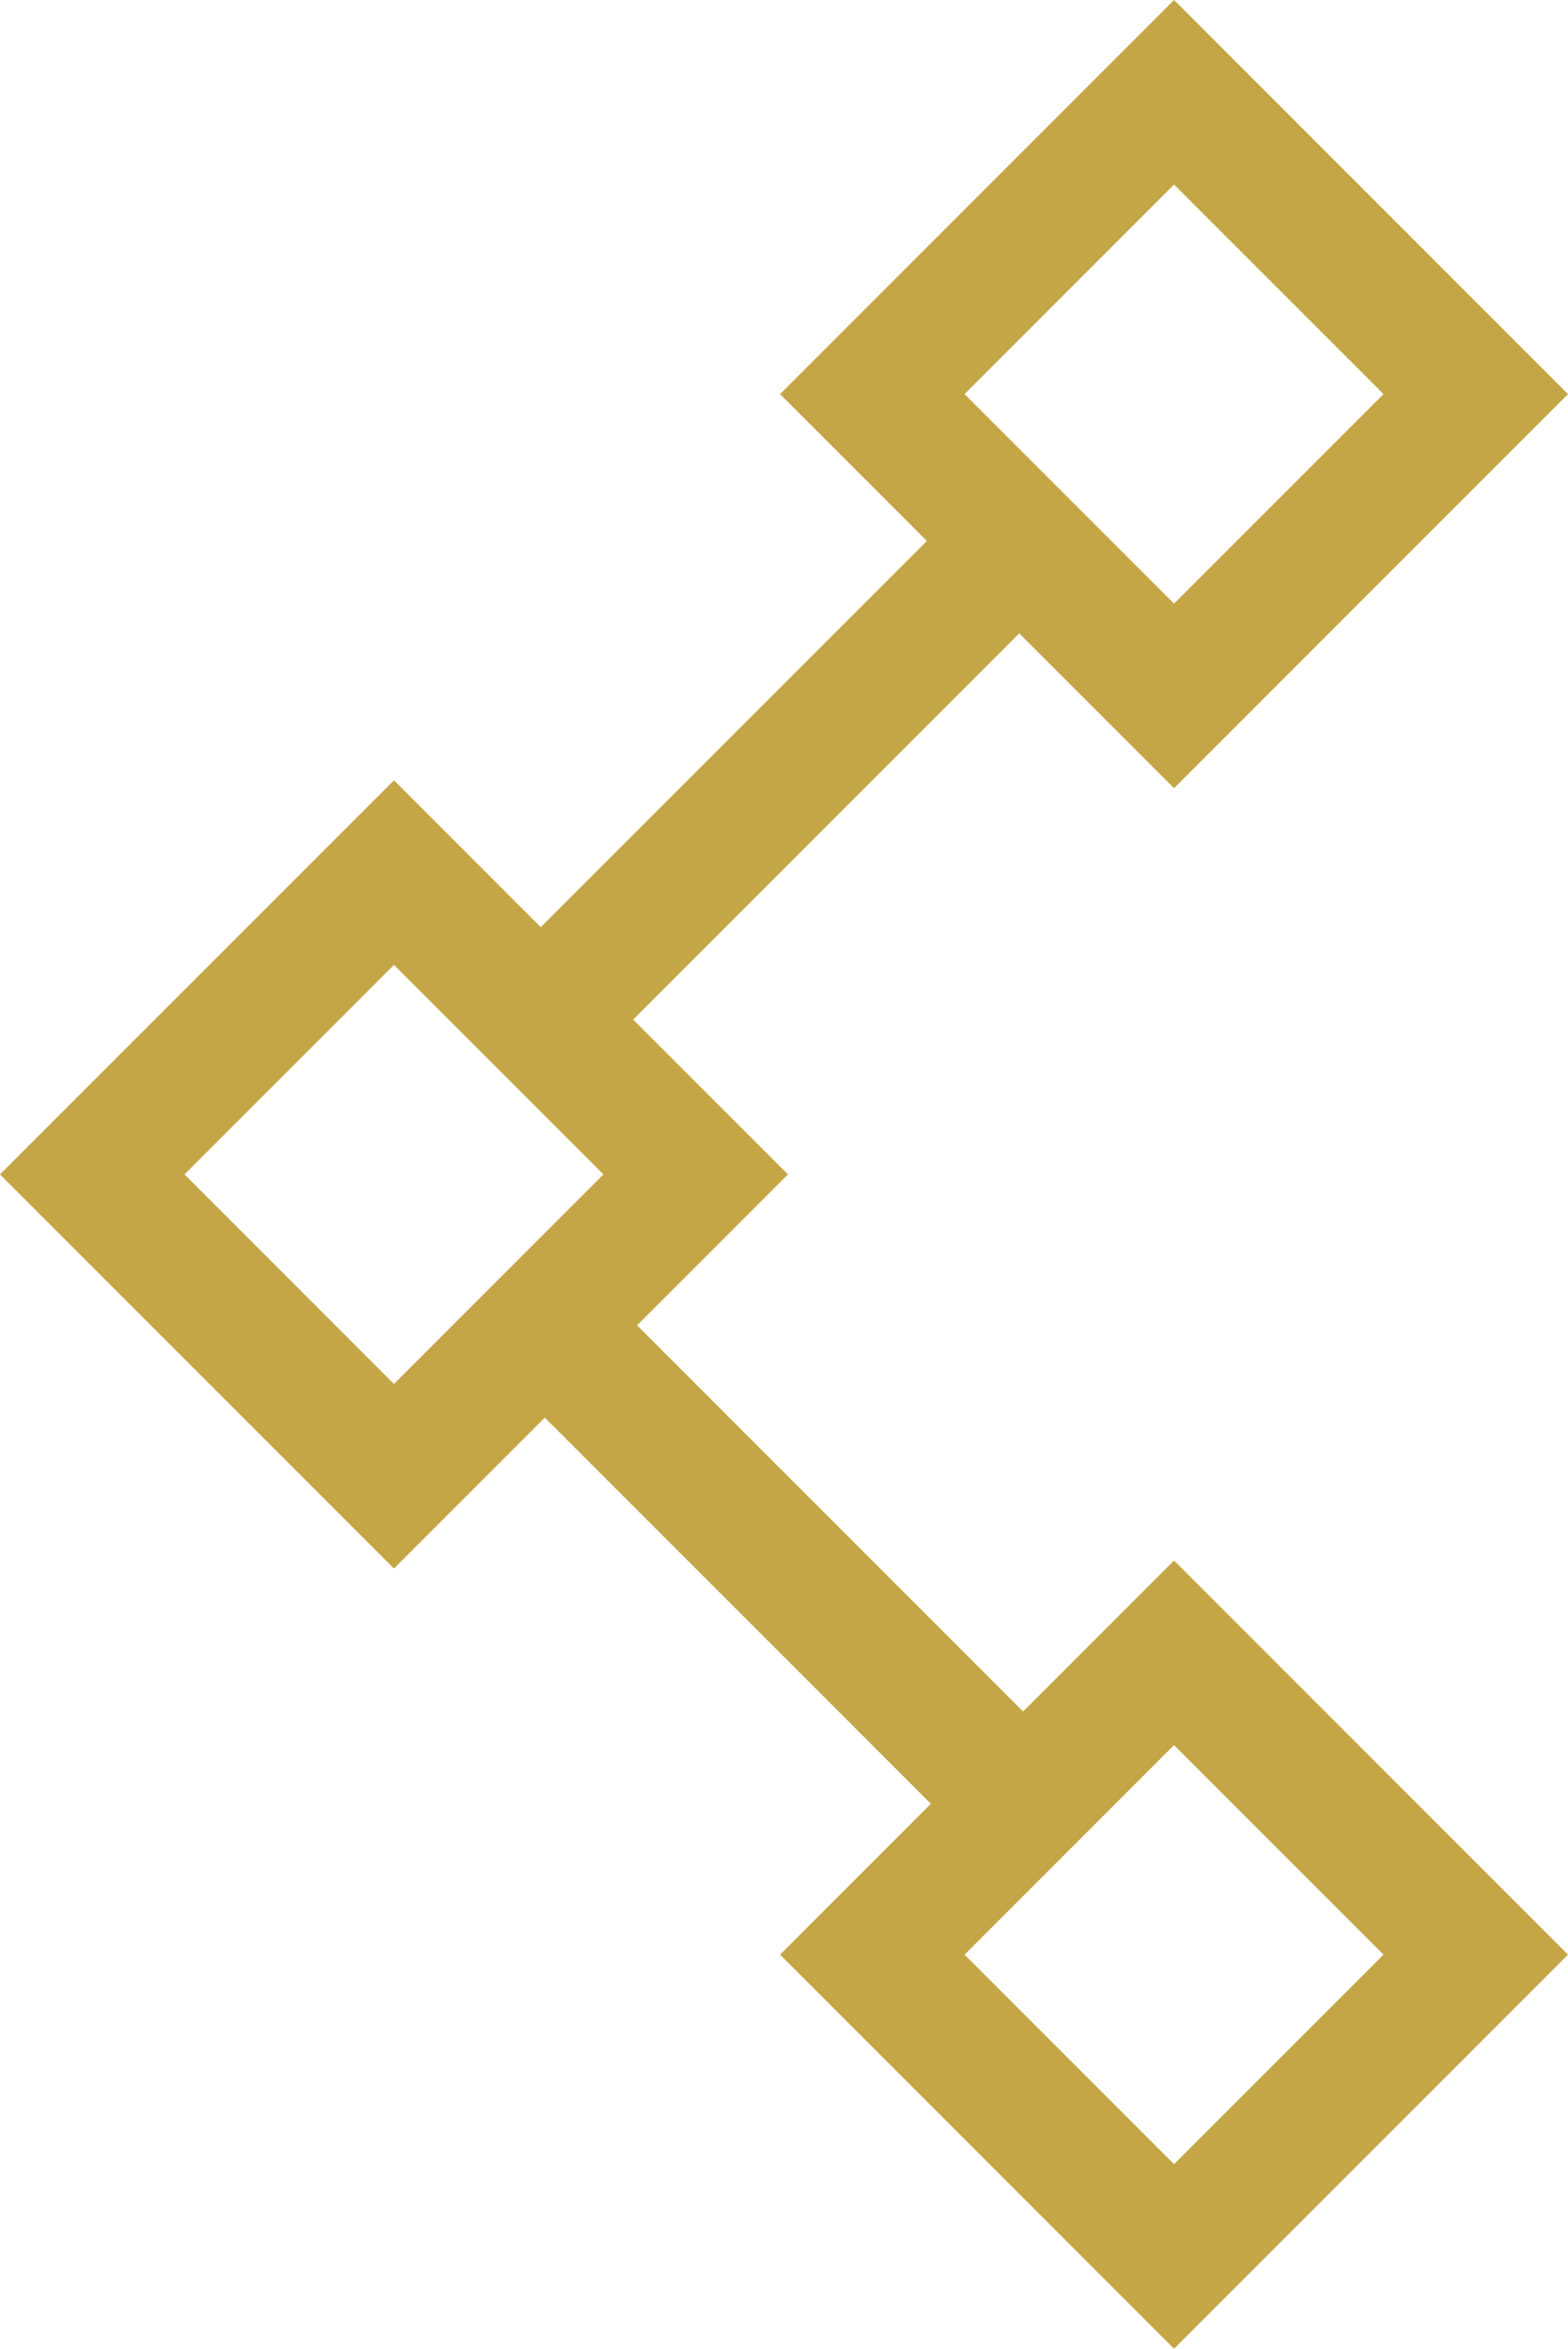 <svg xmlns="http://www.w3.org/2000/svg" width="12.02" height="18" viewBox="0 0 12.02 18"><defs><style>.a,.b,.d{fill:none;}.a,.b{stroke:#c4a646;}.a{stroke-linecap:square;}.c{stroke:none;}</style></defs><g transform="translate(-1325 -2557)"><line class="a" y1="2.563" x2="2.563" transform="translate(1329.698 2561.698)"/><line class="a" y1="2.563" x2="2.563" transform="translate(1329.698 2561.698)"/><line class="a" x1="2.563" y1="2.563" transform="translate(1329.698 2567.678)"/><g class="b" transform="translate(1334 2557) rotate(45)"><rect class="c" width="4.271" height="4.271"/><rect class="d" x="0.5" y="0.5" width="3.271" height="3.271"/></g><g class="b" transform="translate(1334 2568.959) rotate(45)"><rect class="c" width="4.271" height="4.271"/><rect class="d" x="0.5" y="0.5" width="3.271" height="3.271"/></g><g class="b" transform="translate(1328.02 2562.98) rotate(45)"><rect class="c" width="4.271" height="4.271"/><rect class="d" x="0.5" y="0.5" width="3.271" height="3.271"/></g></g></svg>